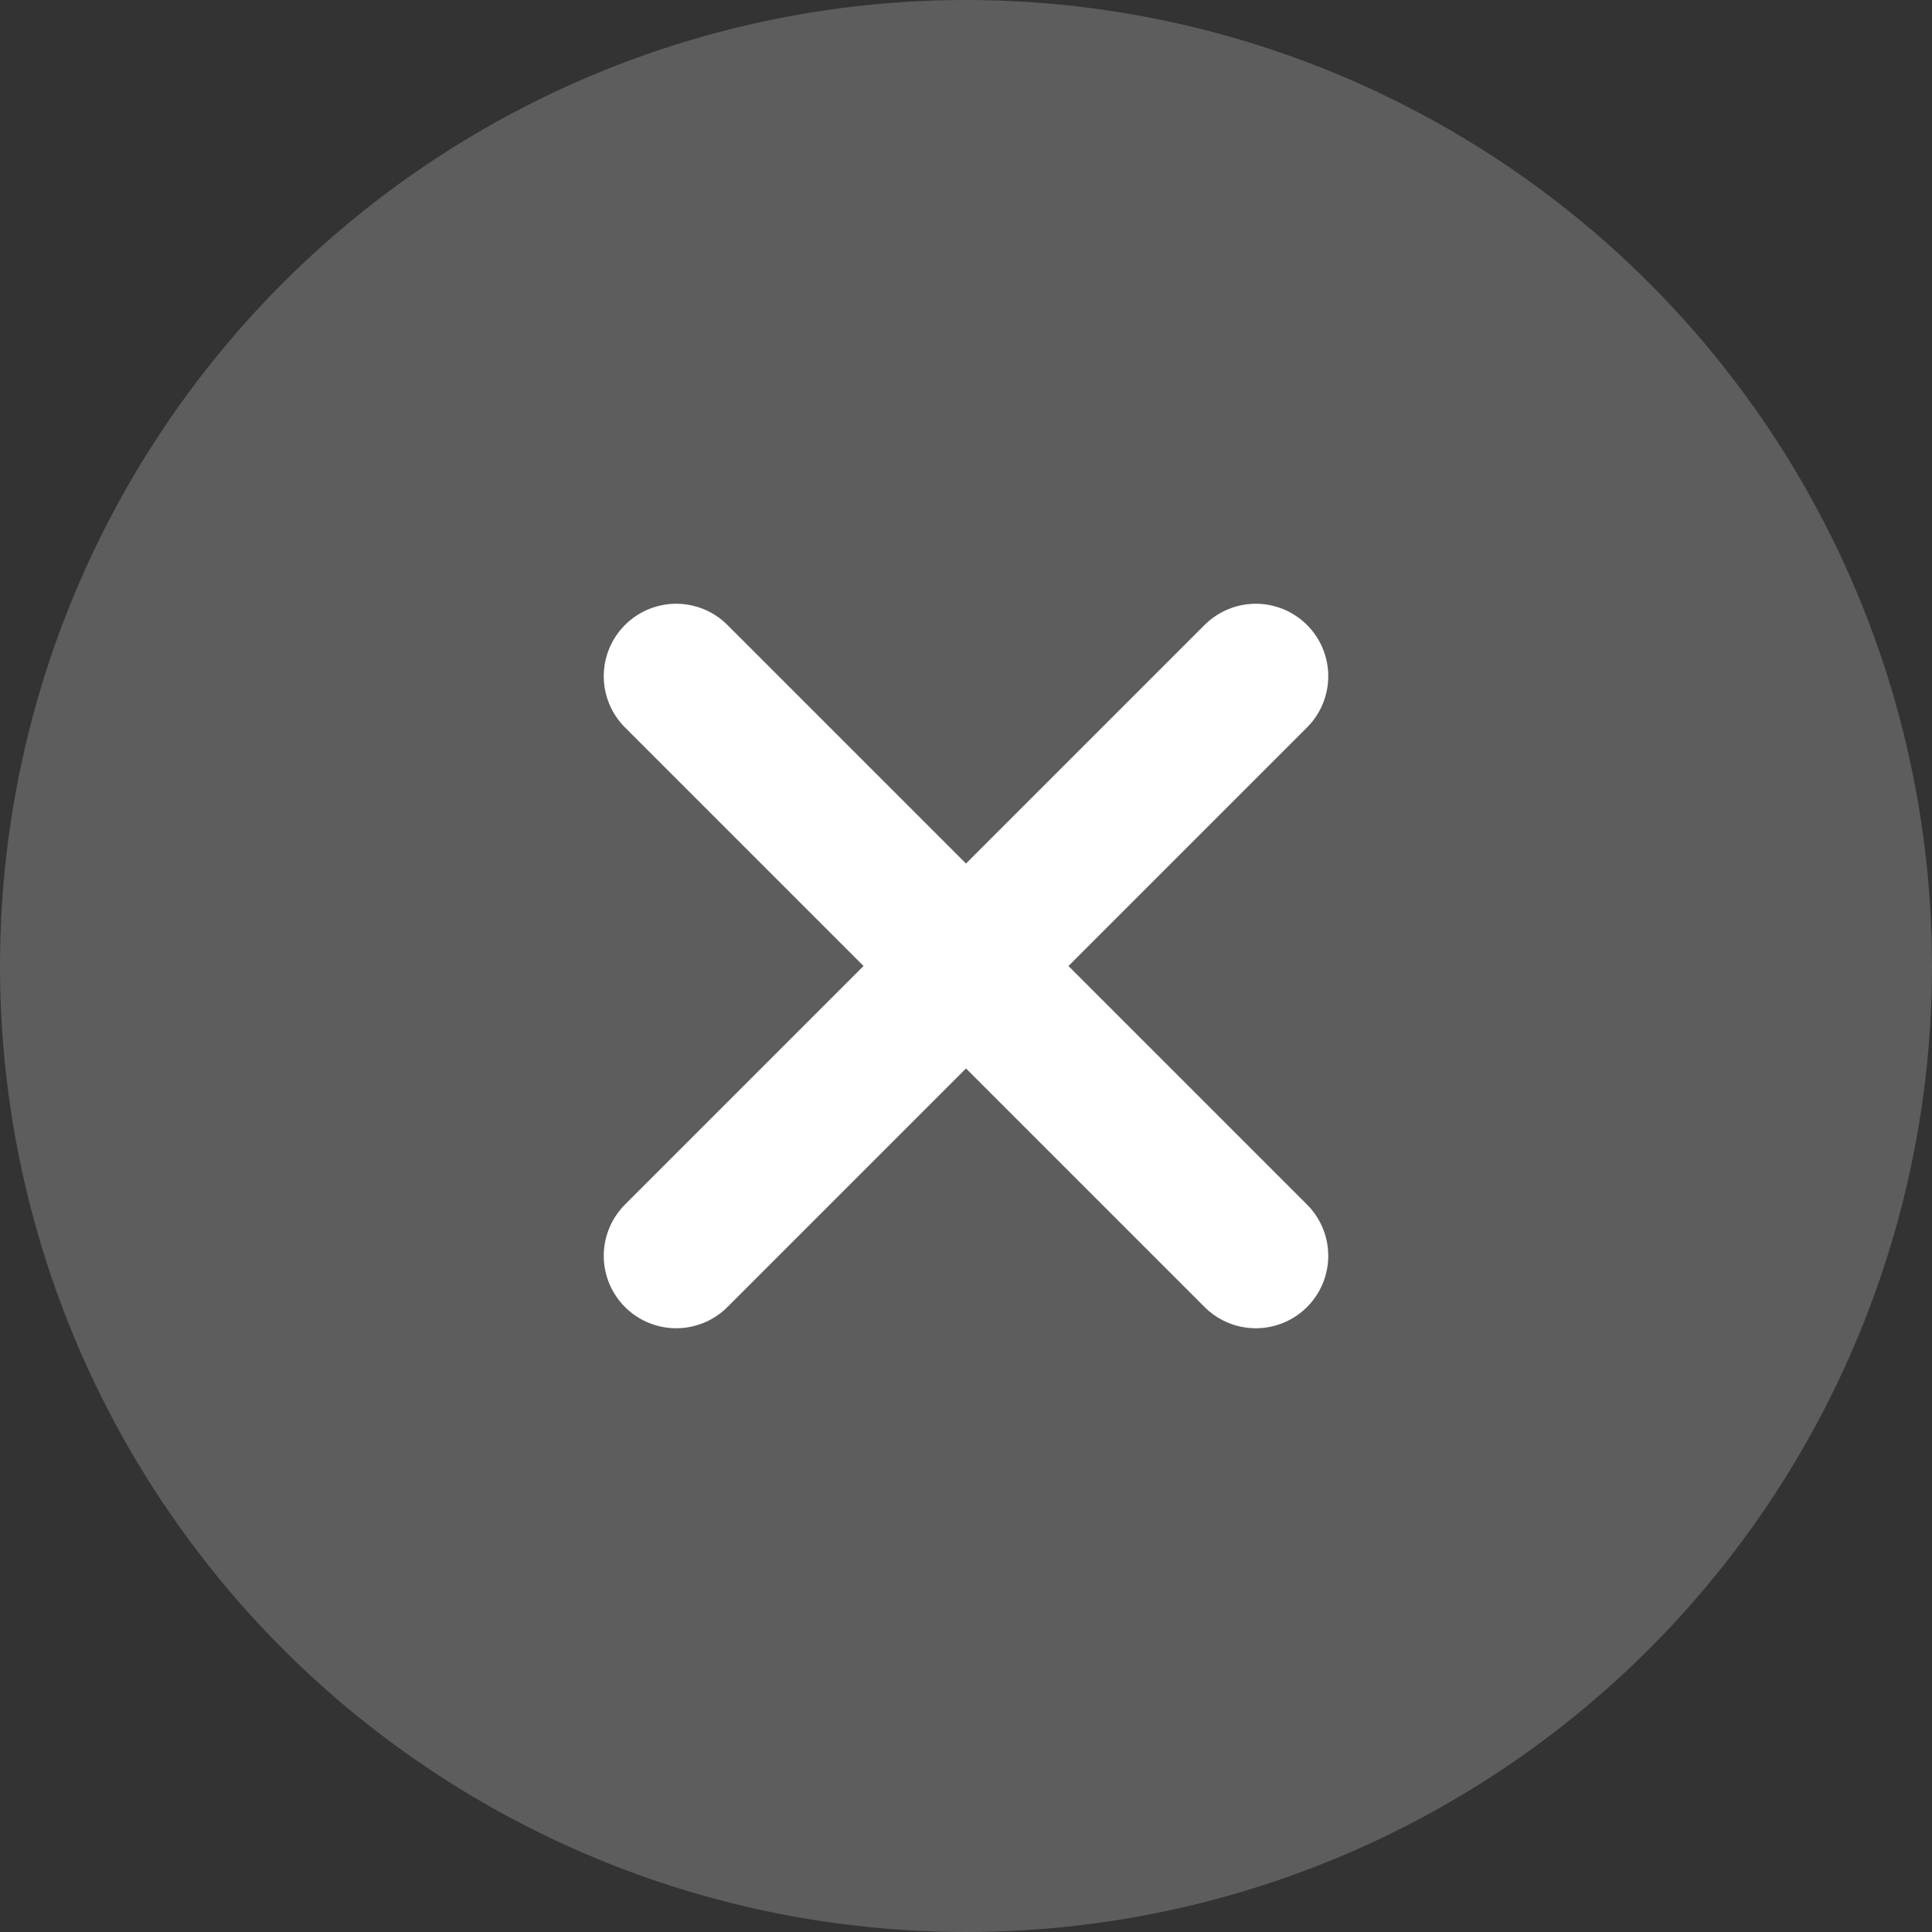 <svg width="20" height="20" viewBox="0 0 20 20" fill="none" xmlns="http://www.w3.org/2000/svg">
<rect x="0" y="0" width="20" height="20" fill="#333333" stroke="none"/>
<circle cx="10" cy="10" r="10" fill="#5D5D5D"/>
<path d="M13 7L7 13" stroke="white" stroke-width="1.5" stroke-linecap="round" stroke-linejoin="round"/>
<path d="M7 7L13 13" stroke="white" stroke-width="1.5" stroke-linecap="round" stroke-linejoin="round"/>
</svg>
